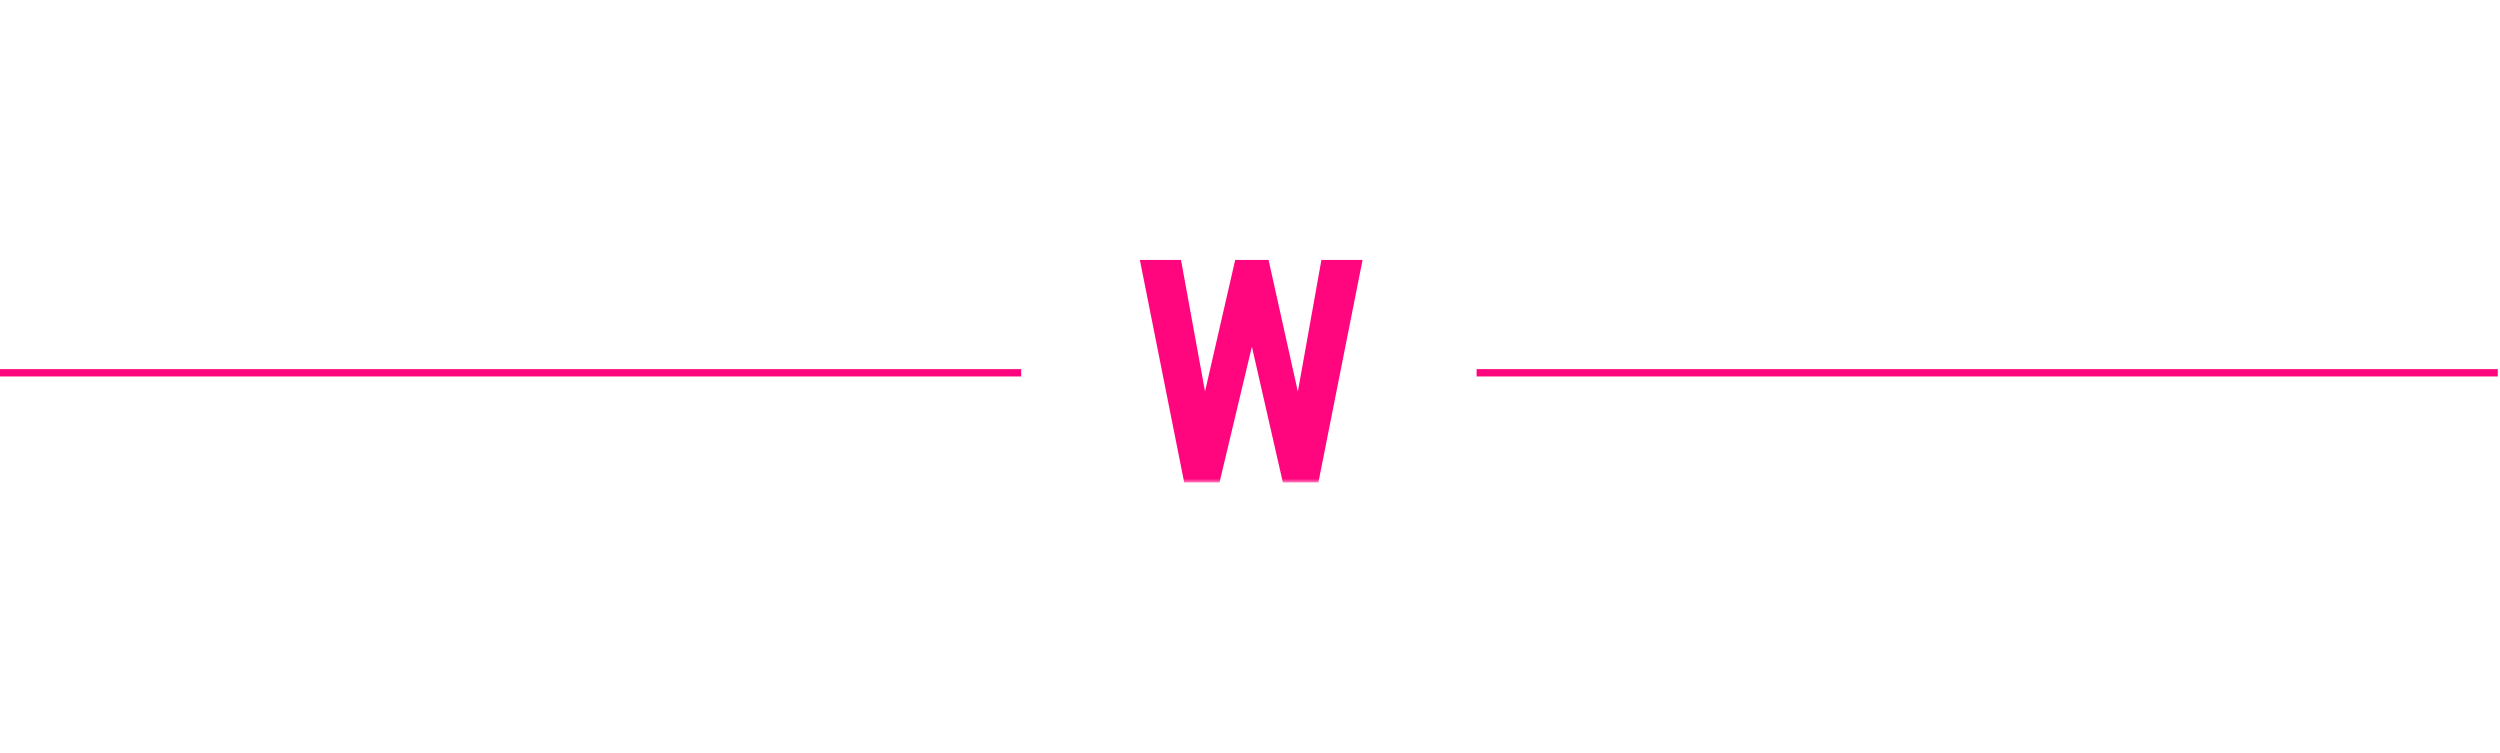 <svg width="342" height="103" viewBox="0 0 342 103" fill="none" xmlns="http://www.w3.org/2000/svg">
<path d="M202 51C212.581 51 299.54 51 341.698 51" stroke="#FF067E"/>
<path d="M0 51C10.581 51 97.54 51 139.698 51" stroke="#FF067E"/>
<mask id="path-3-outside-1_346_20" maskUnits="userSpaceOnUse" x="155" y="35" width="32" height="31" fill="black">
<rect fill="white" x="155" y="35" width="32" height="31"/>
<path d="M165.219 56.406L169.77 36.562H172.328L170.98 44.277L166.039 65H163.48L165.219 56.406ZM160.727 36.562L164.281 56.016L165.336 65H162.816L157.152 36.562H160.727ZM178.129 55.996L181.605 36.562H185.18L179.535 65H177.016L178.129 55.996ZM172.738 36.562L177.152 56.406L178.852 65H176.293L171.566 44.277L170.219 36.562H172.738Z"/>
</mask>
<path d="M165.219 56.406L169.77 36.562H172.328L170.98 44.277L166.039 65H163.48L165.219 56.406ZM160.727 36.562L164.281 56.016L165.336 65H162.816L157.152 36.562H160.727ZM178.129 55.996L181.605 36.562H185.18L179.535 65H177.016L178.129 55.996ZM172.738 36.562L177.152 56.406L178.852 65H176.293L171.566 44.277L170.219 36.562H172.738Z" fill="#FF067E"/>
<path d="M165.219 56.406L164.244 56.183L164.241 56.195L164.239 56.208L165.219 56.406ZM169.77 36.562V35.562H168.973L168.795 36.339L169.77 36.562ZM172.328 36.562L173.313 36.735L173.518 35.562H172.328V36.562ZM170.98 44.277L171.953 44.509L171.96 44.48L171.966 44.449L170.98 44.277ZM166.039 65V66H166.829L167.012 65.232L166.039 65ZM163.48 65L162.5 64.802L162.258 66H163.48V65ZM160.727 36.562L161.71 36.383L161.56 35.562H160.727V36.562ZM164.281 56.016L165.274 55.899L165.271 55.867L165.265 55.836L164.281 56.016ZM165.336 65V66H166.46L166.329 64.883L165.336 65ZM162.816 65L161.836 65.195L161.996 66H162.816V65ZM157.152 36.562V35.562H155.934L156.172 36.758L157.152 36.562ZM178.129 55.996L177.145 55.82L177.14 55.847L177.136 55.873L178.129 55.996ZM181.605 36.562V35.562H180.768L180.621 36.386L181.605 36.562ZM185.18 36.562L186.161 36.757L186.398 35.562H185.18V36.562ZM179.535 65V66H180.356L180.516 65.195L179.535 65ZM177.016 65L176.023 64.877L175.884 66H177.016V65ZM172.738 36.562L173.714 36.345L173.54 35.562H172.738V36.562ZM177.152 56.406L178.133 56.212L178.131 56.201L178.128 56.189L177.152 56.406ZM178.852 65V66H180.069L179.833 64.806L178.852 65ZM176.293 65L175.318 65.222L175.495 66H176.293V65ZM171.566 44.277L170.581 44.449L170.586 44.475L170.591 44.5L171.566 44.277ZM170.219 36.562V35.562H169.029L169.234 36.735L170.219 36.562ZM166.193 56.63L170.744 36.786L168.795 36.339L164.244 56.183L166.193 56.63ZM169.77 37.562H172.328V35.562H169.77V37.562ZM171.343 36.39L169.995 44.105L171.966 44.449L173.313 36.735L171.343 36.39ZM170.008 44.045L165.066 64.768L167.012 65.232L171.953 44.509L170.008 44.045ZM166.039 64H163.48V66H166.039V64ZM164.461 65.198L166.199 56.605L164.239 56.208L162.5 64.802L164.461 65.198ZM159.743 36.742L163.298 56.195L165.265 55.836L161.71 36.383L159.743 36.742ZM163.288 56.132L164.343 65.117L166.329 64.883L165.274 55.899L163.288 56.132ZM165.336 64H162.816V66H165.336V64ZM163.797 64.805L158.133 36.367L156.172 36.758L161.836 65.195L163.797 64.805ZM157.152 37.562H160.727V35.562H157.152V37.562ZM179.113 56.172L182.59 36.739L180.621 36.386L177.145 55.82L179.113 56.172ZM181.605 37.562H185.18V35.562H181.605V37.562ZM184.199 36.368L178.554 64.805L180.516 65.195L186.161 36.757L184.199 36.368ZM179.535 64H177.016V66H179.535V64ZM178.008 65.123L179.121 56.119L177.136 55.873L176.023 64.877L178.008 65.123ZM171.762 36.78L176.176 56.623L178.128 56.189L173.714 36.345L171.762 36.78ZM176.171 56.6L177.871 65.194L179.833 64.806L178.133 56.212L176.171 56.6ZM178.852 64H176.293V66H178.852V64ZM177.268 64.778L172.541 44.055L170.591 44.5L175.318 65.222L177.268 64.778ZM172.551 44.105L171.204 36.39L169.234 36.735L170.581 44.449L172.551 44.105ZM170.219 37.562H172.738V35.562H170.219V37.562Z" fill="#FF067E" mask="url(#path-3-outside-1_346_20)"/>
</svg>
